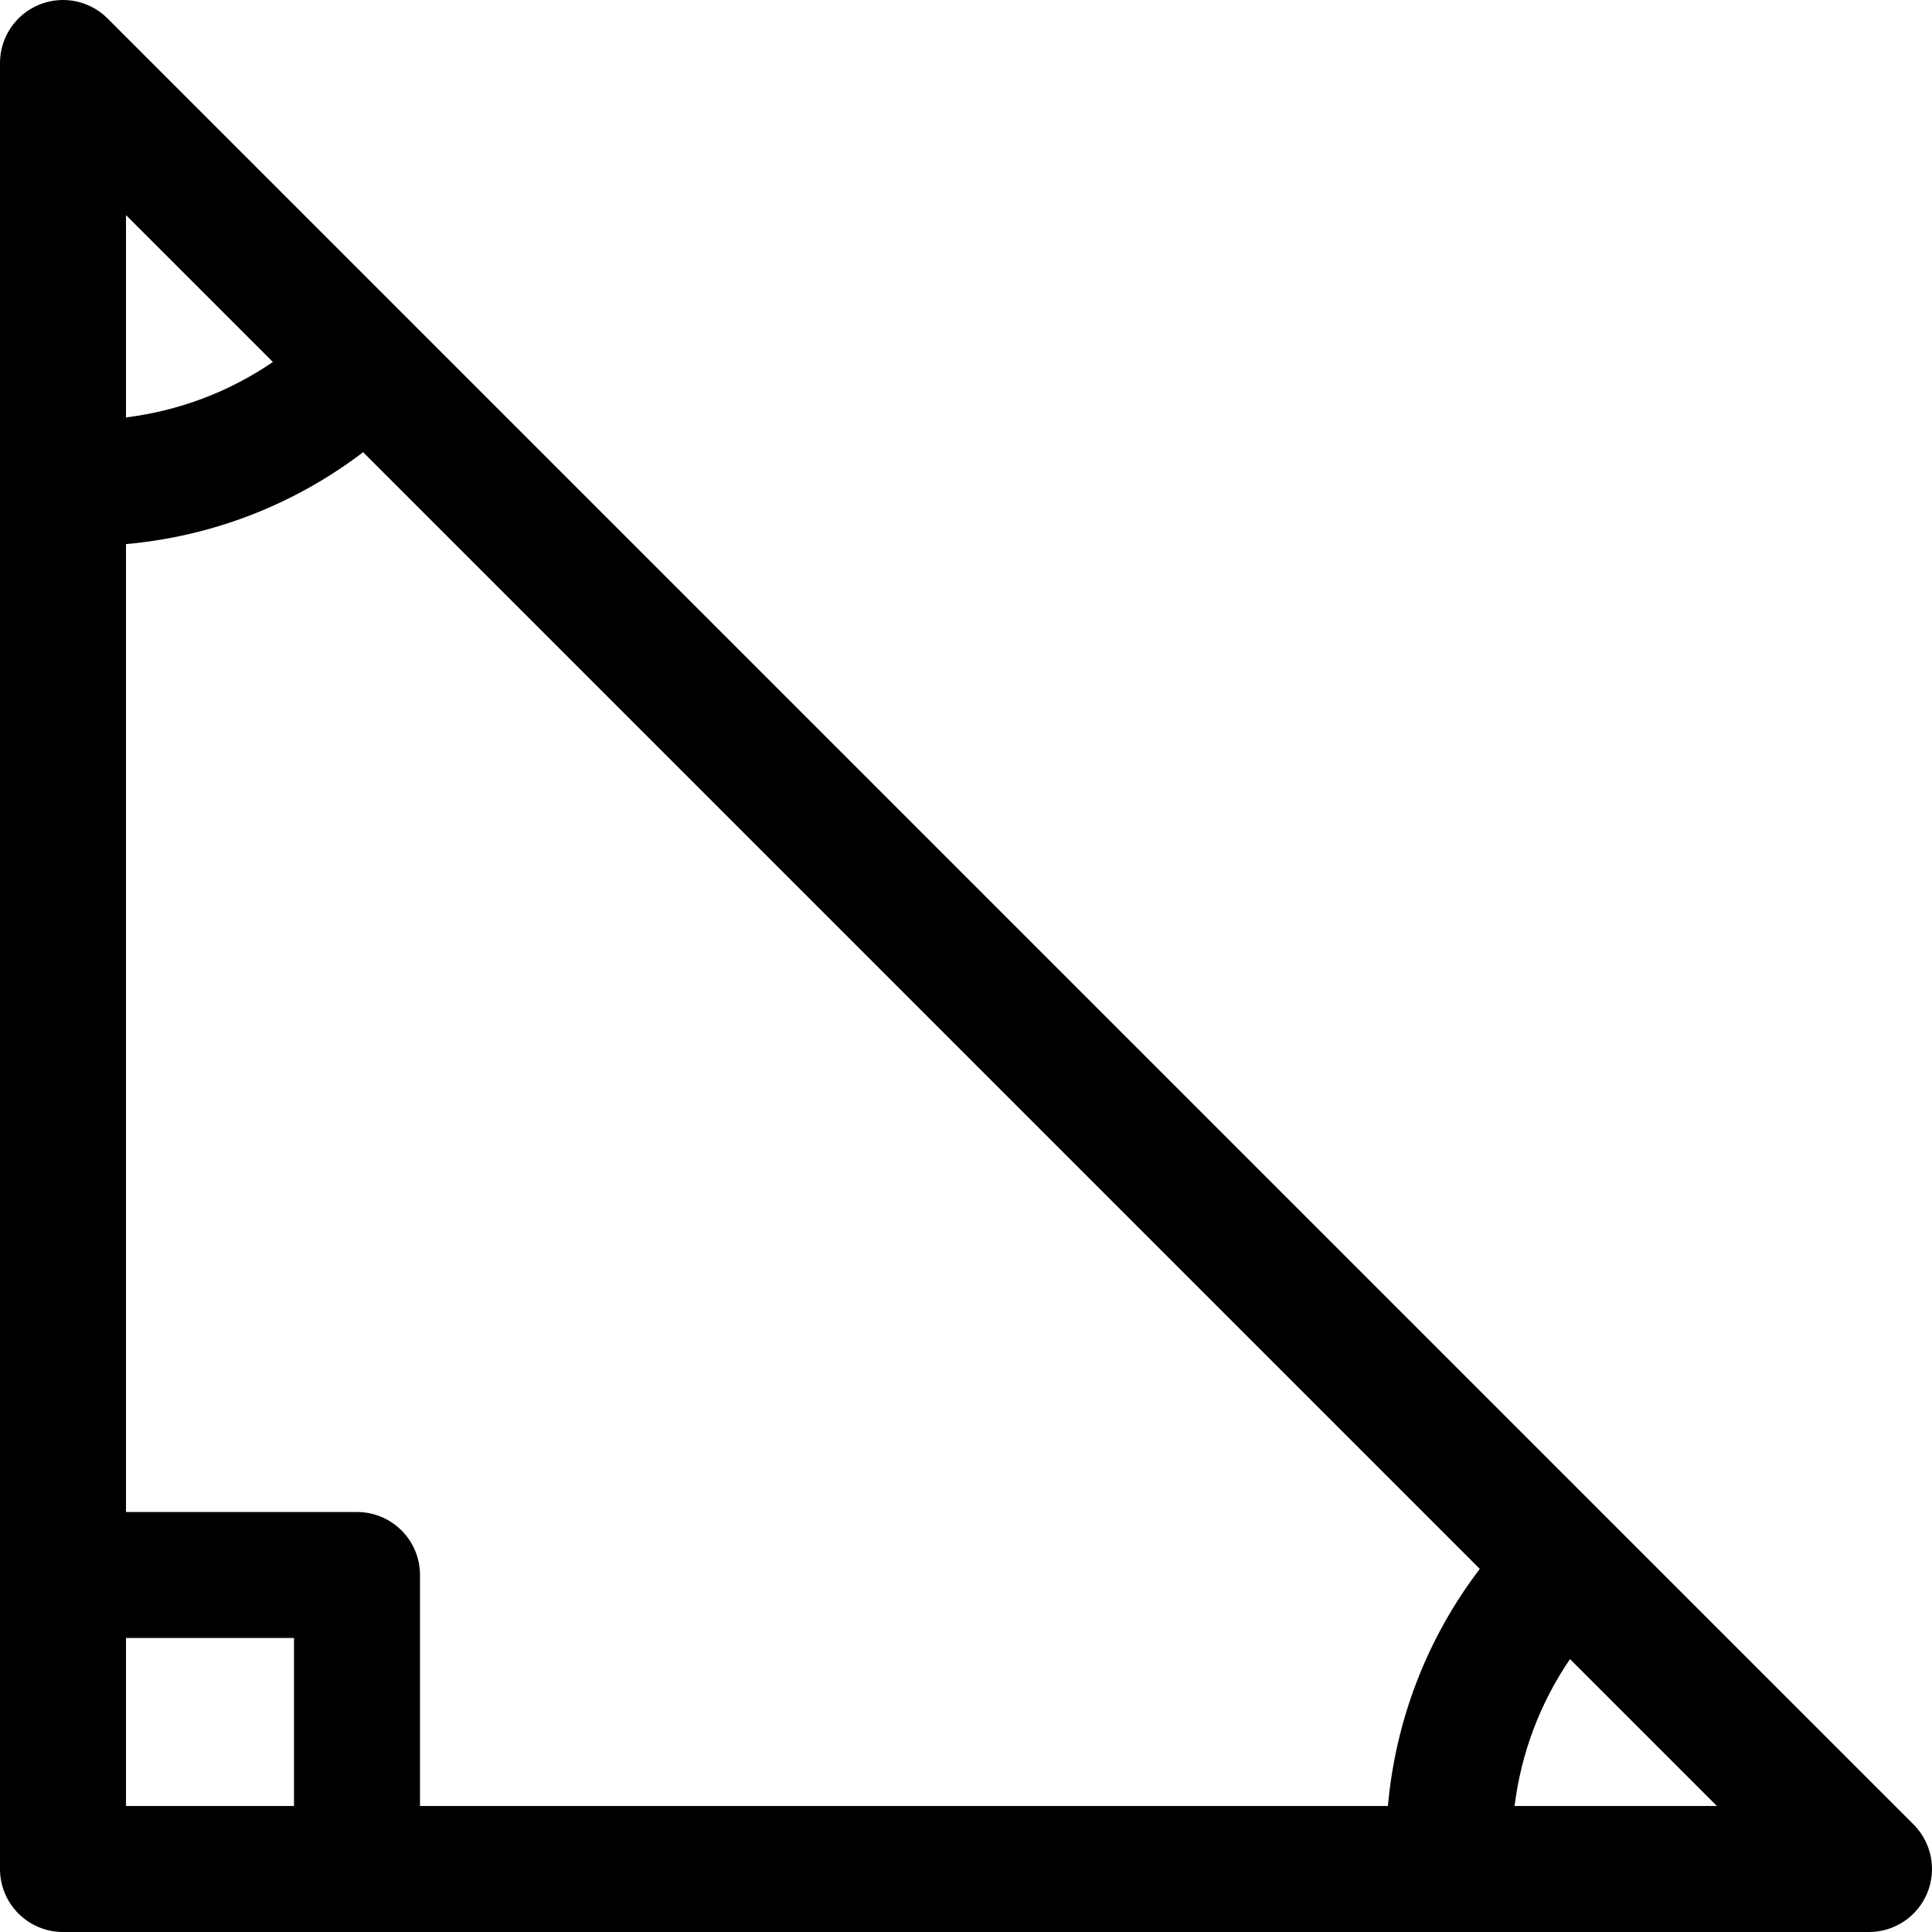 <?xml version="1.0" encoding="iso-8859-1"?>
<!-- Generator: Adobe Illustrator 19.0.0, SVG Export Plug-In . SVG Version: 6.00 Build 0)  -->
<svg version="1.1" id="Layer_1" xmlns="http://www.w3.org/2000/svg" xmlns:xlink="http://www.w3.org/1999/xlink" x="0px" y="0px"
	 viewBox="0 0 512 512" style="enable-background:new 0 0 512 512;" xml:space="preserve">
<g>
	<g>
		<path d="M507.109,483.499l-80.334-80.334c-0.002-0.002-0.004-0.003-0.006-0.006L108.841,85.23
			c-0.002-0.002-0.003-0.004-0.006-0.006L28.501,4.891c-3.282-3.284-7.702-4.983-12.172-4.886c-1.219,0.027-2.442,0.187-3.645,0.485
			c-0.803,0.198-1.597,0.459-2.376,0.781C4.067,3.855,0,9.943,0,16.696v111.023v289.673v77.913C0,504.525,7.475,512,16.696,512
			h77.913h289.674h111.022c6.753,0,12.84-4.068,15.425-10.307C513.313,495.454,511.884,488.274,507.109,483.499z M33.391,57.003
			L72.32,95.932c-11.613,7.927-24.893,12.948-38.929,14.688V57.003z M77.913,478.609H33.391v-44.522h44.522V478.609z
			 M367.807,478.61H111.304v-61.217c0-9.222-7.475-16.697-16.696-16.697H33.391V144.191c22.959-2.056,44.589-10.456,62.839-24.35
			l295.928,295.929C378.264,434.021,369.863,455.651,367.807,478.61z M401.38,478.609c1.74-14.035,6.761-27.315,14.688-38.93
			l38.93,38.93H401.38z"/>
	</g>
</g>
<g>
</g>
<g>
</g>
<g>
</g>
<g>
</g>
<g>
</g>
<g>
</g>
<g>
</g>
<g>
</g>
<g>
</g>
<g>
</g>
<g>
</g>
<g>
</g>
<g>
</g>
<g>
</g>
<g>
</g>
</svg>
